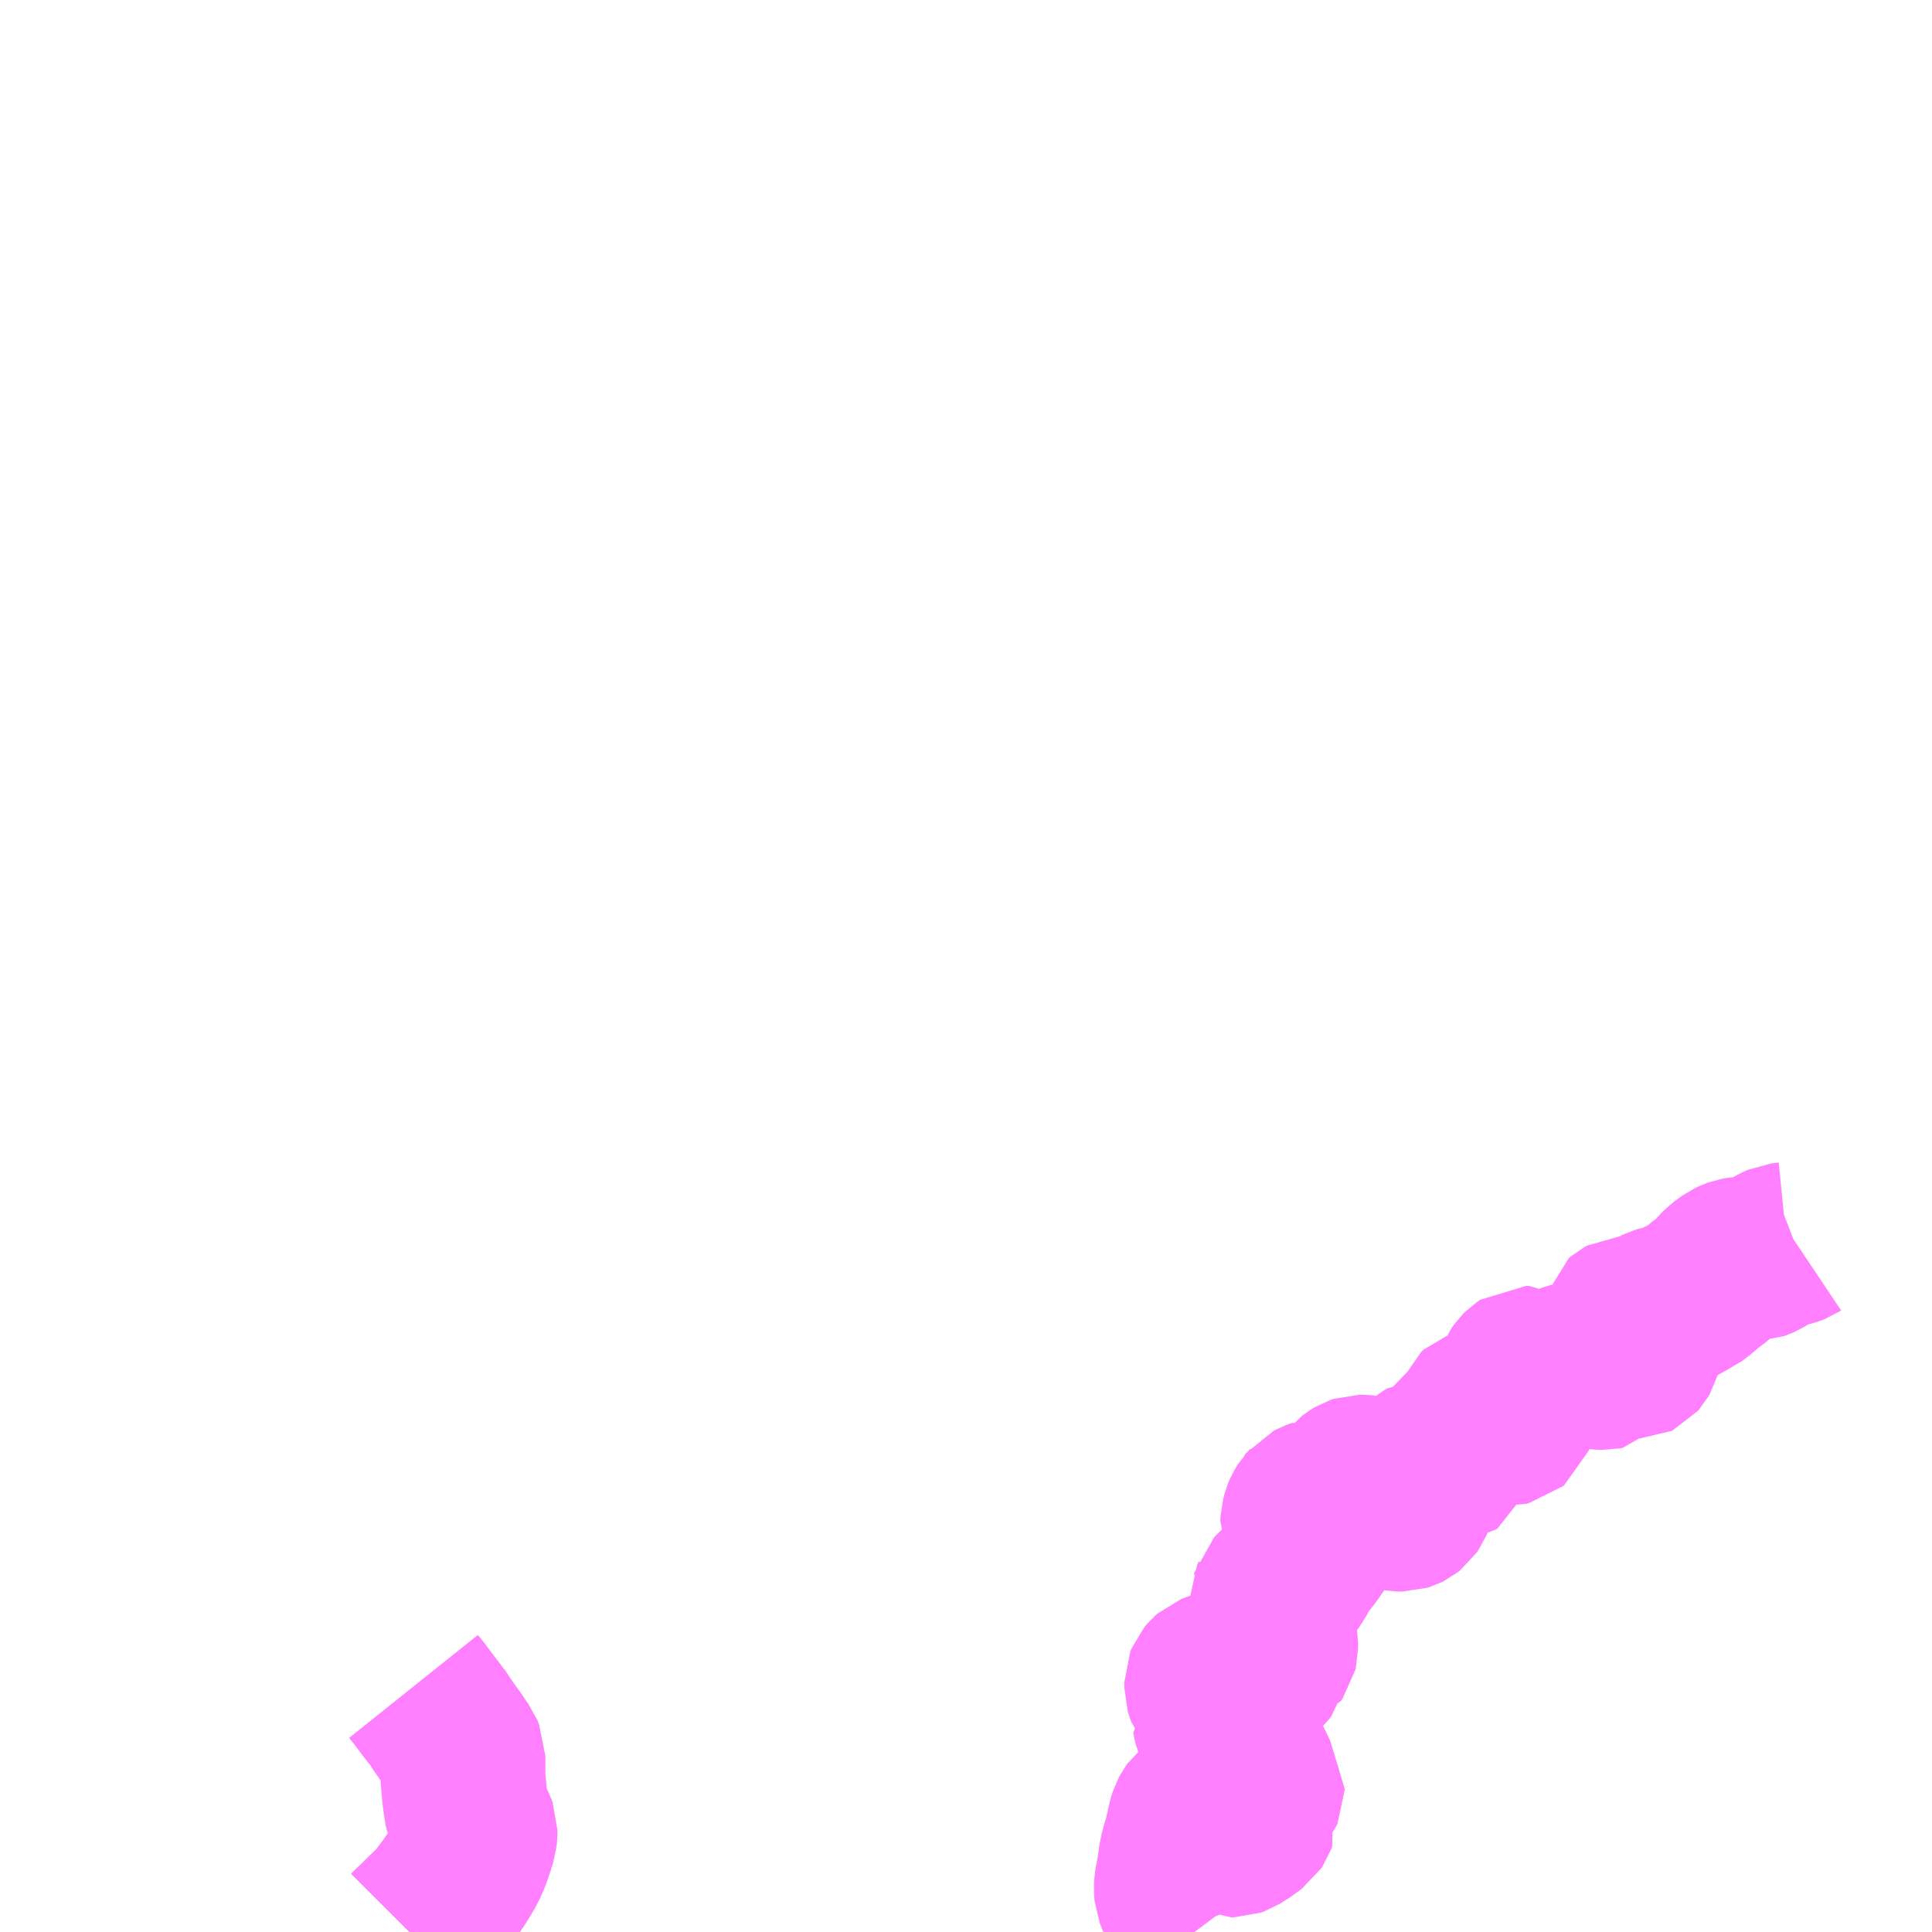 <?xml version="1.0" encoding="UTF-8"?>
<svg  xmlns="http://www.w3.org/2000/svg" xmlns:xlink="http://www.w3.org/1999/xlink" xmlns:go="http://purl.org/svgmap/profile" property="N07_001,N07_002,N07_003,N07_004,N07_005,N07_006,N07_007" viewBox="13543.945 -3366.211 8.789 8.789" go:dataArea="13543.9453125 -3366.2109375 8.7890625 8.7890625" >
<globalCoordinateSystem srsName="http://purl.org/crs/84" transform="matrix(100.0,0.0,0.0,-100.0,0.0,0.0)" />
<defs>
 <g id="p0" >
  <circle cx="0.0" cy="0.0" r="3" stroke="green" stroke-width="0.75" vector-effect="non-scaling-stroke" />
 </g>
</defs>
<g fill="none" fill-rule="evenodd" stroke="#FF00FF" stroke-width="0.75" opacity="0.5" vector-effect="non-scaling-stroke" stroke-linejoin="bevel" >
<path content="1,すさみ交通（有）,太間川線,3.0,3.0,3.0," xlink:title="1" d="M13549.379,-3357.422L13549.373,-3357.43L13549.362,-3357.447L13549.355,-3357.464L13549.347,-3357.49L13549.336,-3357.516L13549.316,-3357.555L13549.308,-3357.571L13549.298,-3357.597L13549.296,-3357.619L13549.297,-3357.639L13549.309,-3357.704L13549.318,-3357.767L13549.328,-3357.807L13549.34,-3357.847L13549.351,-3357.893L13549.355,-3357.917L13549.364,-3357.945L13549.373,-3357.962L13549.378,-3357.969L13549.404,-3357.99L13549.419,-3357.99L13549.428,-3357.985L13549.462,-3357.957L13549.475,-3357.943L13549.512,-3357.897L13549.526,-3357.879L13549.544,-3357.865L13549.548,-3357.863L13549.554,-3357.863L13549.568,-3357.868L13549.609,-3357.894L13549.619,-3357.9L13549.628,-3357.908L13549.643,-3357.919L13549.649,-3357.928L13549.653,-3357.939L13549.649,-3357.951L13549.637,-3357.971L13549.635,-3357.977L13549.635,-3357.991L13549.637,-3358L13549.643,-3358.01L13549.666,-3358.037L13549.683,-3358.059L13549.687,-3358.068L13549.687,-3358.075L13549.679,-3358.087L13549.677,-3358.089L13549.667,-3358.1L13549.659,-3358.114L13549.651,-3358.138L13549.637,-3358.185L13549.63,-3358.195L13549.624,-3358.199L13549.613,-3358.203L13549.589,-3358.2L13549.583,-3358.2L13549.574,-3358.202L13549.565,-3358.208L13549.558,-3358.214L13549.555,-3358.22L13549.552,-3358.229L13549.551,-3358.267L13549.548,-3358.277L13549.544,-3358.285L13549.501,-3358.322L13549.488,-3358.339L13549.476,-3358.365L13549.471,-3358.384L13549.47,-3358.39L13549.48,-3358.398L13549.507,-3358.409L13549.519,-3358.413L13549.523,-3358.416L13549.525,-3358.425L13549.518,-3358.436L13549.508,-3358.445L13549.492,-3358.462L13549.45,-3358.499L13549.443,-3358.508L13549.439,-3358.519L13549.435,-3358.533L13549.435,-3358.559L13549.439,-3358.569L13549.449,-3358.581L13549.457,-3358.588L13549.477,-3358.596L13549.497,-3358.602L13549.516,-3358.601L13549.528,-3358.6L13549.591,-3358.576L13549.6,-3358.574L13549.618,-3358.576L13549.631,-3358.577L13549.649,-3358.583L13549.664,-3358.591L13549.678,-3358.599L13549.685,-3358.605L13549.689,-3358.611L13549.704,-3358.658L13549.706,-3358.672L13549.711,-3358.677L13549.721,-3358.684L13549.738,-3358.688L13549.745,-3358.698L13549.748,-3358.711L13549.748,-3358.737L13549.742,-3358.776L13549.738,-3358.794L13549.738,-3358.818L13549.741,-3358.829L13549.741,-3358.863L13549.736,-3358.886L13549.731,-3358.903L13549.731,-3358.934L13549.738,-3358.949L13549.741,-3358.96L13549.757,-3358.977L13549.764,-3358.983L13549.8,-3359.006L13549.817,-3359.019L13549.829,-3359.035L13549.846,-3359.067L13549.863,-3359.094L13549.906,-3359.15L13549.933,-3359.189L13549.933,-3359.197L13549.94,-3359.205L13549.94,-3359.216L13549.936,-3359.222L13549.926,-3359.231L13549.896,-3359.252L13549.89,-3359.256L13549.875,-3359.266L13549.871,-3359.275L13549.872,-3359.296L13549.879,-3359.322L13549.884,-3359.334L13549.896,-3359.354L13549.898,-3359.356L13549.906,-3359.366L13549.912,-3359.369L13549.927,-3359.377L13549.946,-3359.384L13549.967,-3359.383L13549.999,-3359.375L13550.043,-3359.354L13550.053,-3359.351L13550.064,-3359.356L13550.064,-3359.403L13550.07,-3359.419L13550.096,-3359.47L13550.101,-3359.476L13550.106,-3359.48L13550.119,-3359.488L13550.128,-3359.491L13550.146,-3359.491L13550.155,-3359.49L13550.165,-3359.485L13550.181,-3359.473L13550.196,-3359.446L13550.235,-3359.394L13550.254,-3359.369L13550.27,-3359.355L13550.28,-3359.35L13550.301,-3359.346L13550.326,-3359.346L13550.339,-3359.35L13550.343,-3359.352L13550.353,-3359.36L13550.362,-3359.373L13550.368,-3359.387L13550.372,-3359.415L13550.384,-3359.452L13550.396,-3359.483L13550.398,-3359.492L13550.398,-3359.498L13550.411,-3359.515L13550.415,-3359.528L13550.419,-3359.548L13550.423,-3359.557L13550.429,-3359.562L13550.438,-3359.567L13550.455,-3359.568L13550.54,-3359.569L13550.551,-3359.571L13550.559,-3359.576L13550.561,-3359.582L13550.561,-3359.583L13550.564,-3359.629L13550.567,-3359.649L13550.576,-3359.675L13550.584,-3359.688L13550.605,-3359.702L13550.625,-3359.717L13550.64,-3359.735L13550.654,-3359.764L13550.66,-3359.775L13550.664,-3359.785L13550.676,-3359.796L13550.682,-3359.798L13550.695,-3359.797L13550.708,-3359.787L13550.723,-3359.775L13550.745,-3359.758L13550.77,-3359.742L13550.781,-3359.736L13550.784,-3359.736L13550.802,-3359.735L13550.815,-3359.738L13550.821,-3359.743L13550.824,-3359.751L13550.826,-3359.78L13550.833,-3359.792L13550.84,-3359.798L13550.848,-3359.804L13550.854,-3359.809L13550.854,-3359.819L13550.851,-3359.825L13550.823,-3359.849L13550.817,-3359.857L13550.815,-3359.865L13550.815,-3359.881L13550.821,-3359.896L13550.84,-3359.919L13550.847,-3359.933L13550.856,-3359.955L13550.865,-3359.968L13550.875,-3359.978L13550.887,-3359.986L13550.901,-3359.986L13550.912,-3359.979L13550.923,-3359.963L13550.944,-3359.933L13550.954,-3359.923L13550.965,-3359.916L13550.968,-3359.914L13550.979,-3359.915L13550.983,-3359.919L13551.003,-3359.944L13551.02,-3359.961L13551.04,-3359.977L13551.069,-3359.994L13551.085,-3359.999L13551.091,-3360.001L13551.113,-3360.008L13551.134,-3360.008L13551.196,-3359.994L13551.215,-3359.991L13551.243,-3359.99L13551.253,-3359.992L13551.261,-3360.001L13551.265,-3360.009L13551.271,-3360.033L13551.28,-3360.039L13551.288,-3360.042L13551.325,-3360.042L13551.362,-3360.037L13551.382,-3360.037L13551.386,-3360.039L13551.393,-3360.047L13551.397,-3360.054L13551.411,-3360.105L13551.413,-3360.121L13551.406,-3360.124L13551.395,-3360.128L13551.358,-3360.128L13551.35,-3360.132L13551.336,-3360.142L13551.327,-3360.154L13551.321,-3360.17L13551.321,-3360.184L13551.325,-3360.199L13551.326,-3360.203L13551.333,-3360.209L13551.344,-3360.215L13551.362,-3360.216L13551.377,-3360.217L13551.432,-3360.219L13551.443,-3360.22L13551.451,-3360.222L13551.463,-3360.228L13551.471,-3360.235L13551.491,-3360.257L13551.493,-3360.258L13551.5,-3360.26L13551.529,-3360.263L13551.549,-3360.268L13551.568,-3360.276L13551.578,-3360.283L13551.587,-3360.29L13551.601,-3360.298L13551.617,-3360.305L13551.618,-3360.306L13551.621,-3360.308L13551.642,-3360.317L13551.677,-3360.344L13551.707,-3360.371L13551.728,-3360.384L13551.74,-3360.395L13551.764,-3360.424L13551.78,-3360.439L13551.798,-3360.454L13551.816,-3360.467L13551.833,-3360.475L13551.844,-3360.479L13551.866,-3360.483L13551.89,-3360.485L13551.921,-3360.487L13551.94,-3360.488L13551.946,-3360.49L13551.957,-3360.495L13551.993,-3360.517L13552.028,-3360.537L13552.038,-3360.542L13552.047,-3360.546L13552.064,-3360.548L13552.074,-3360.549L13552.085,-3360.551L13552.096,-3360.554L13552.109,-3360.559L13552.112,-3360.561"/>
<path content="1,明光バス（株）,田辺駅前-日置駅,7.0,7.0,7.0," xlink:title="1" d="M13545.807,-3357.422L13545.82,-3357.435L13545.822,-3357.437L13545.834,-3357.448L13545.888,-3357.501L13545.914,-3357.526L13545.917,-3357.528L13545.947,-3357.561L13545.995,-3357.625L13546.016,-3357.656L13546.024,-3357.668L13546.058,-3357.725L13546.077,-3357.769L13546.093,-3357.816L13546.104,-3357.852L13546.106,-3357.87L13546.106,-3357.885L13546.102,-3357.896L13546.097,-3357.906L13546.088,-3357.921L13546.083,-3357.932L13546.077,-3357.947L13546.07,-3357.964L13546.063,-3358.009L13546.058,-3358.045L13546.051,-3358.127L13546.051,-3358.223L13546.043,-3358.242L13546.028,-3358.263L13546.009,-3358.292L13545.998,-3358.307L13545.984,-3358.325L13545.984,-3358.327L13545.982,-3358.329L13545.954,-3358.369L13545.947,-3358.381L13545.933,-3358.401L13545.93,-3358.403L13545.924,-3358.412L13545.921,-3358.416L13545.891,-3358.455L13545.849,-3358.511L13545.83,-3358.534L13545.826,-3358.539"/>
</g>
</svg>
